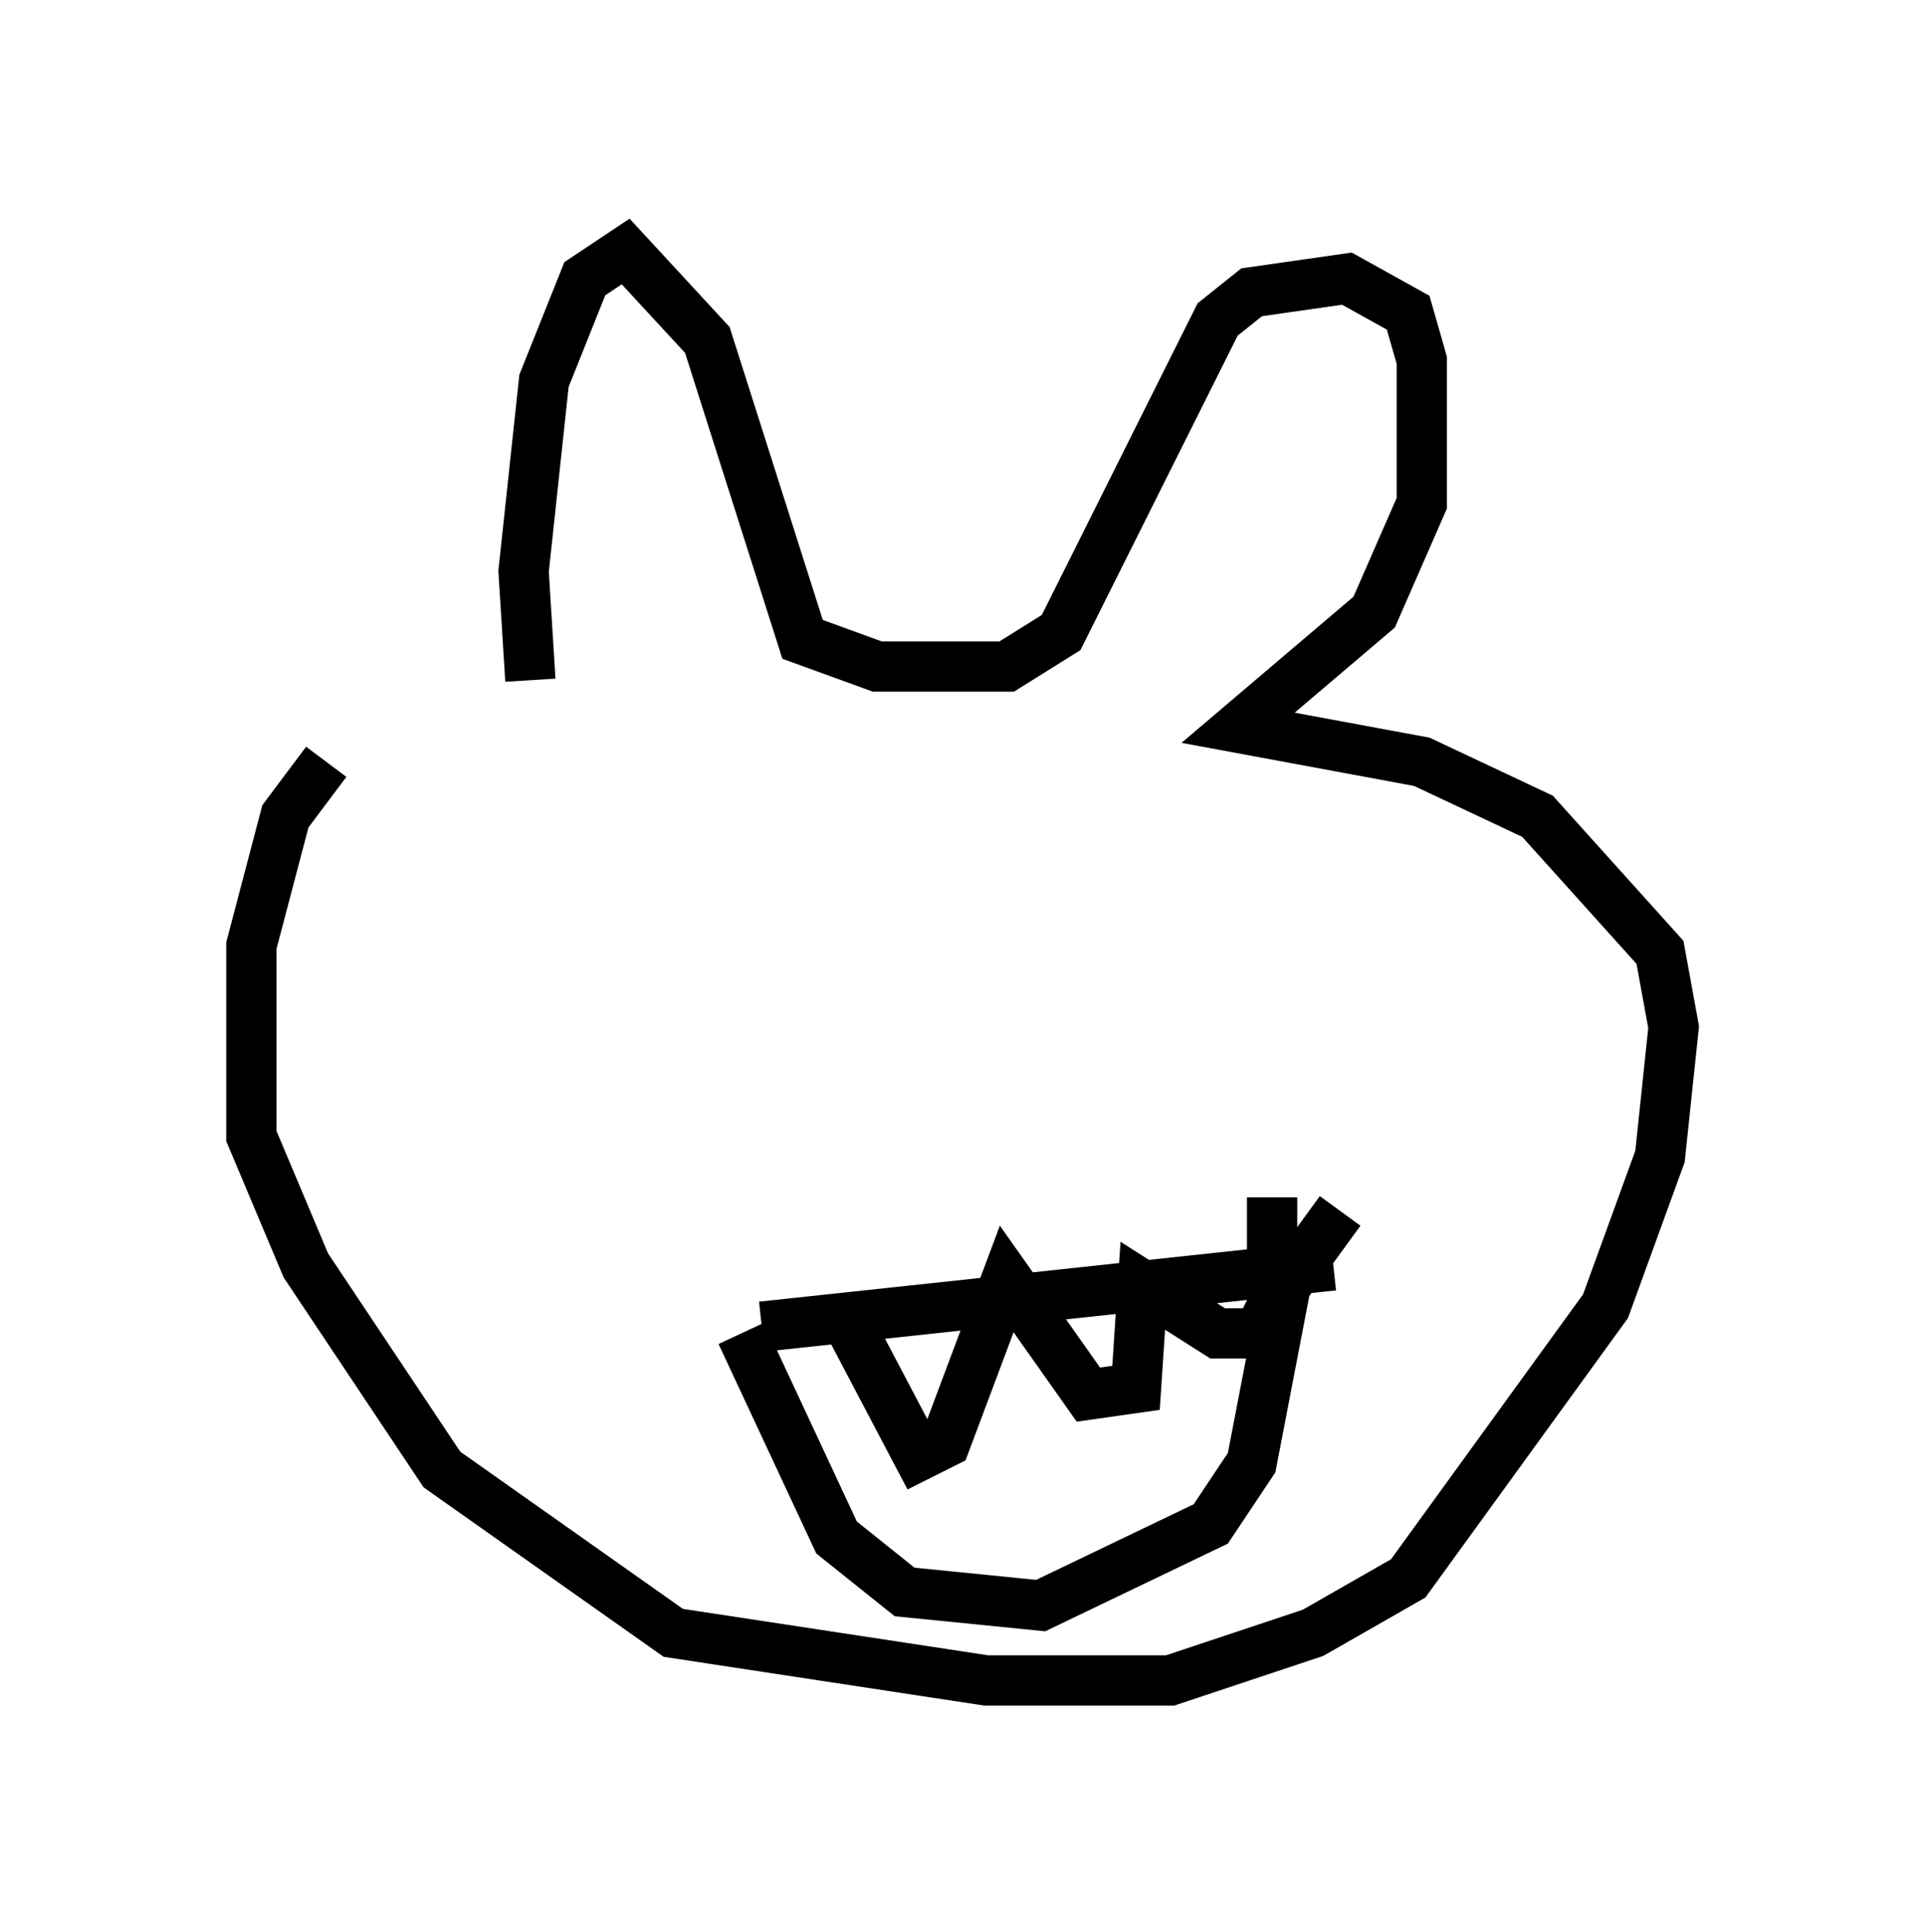 <?xml version="1.0" encoding="utf-8" ?>
<svg baseProfile="full" height="38.416" version="1.1" width="38.281" xmlns="http://www.w3.org/2000/svg" xmlns:ev="http://www.w3.org/2001/xml-events" xmlns:xlink="http://www.w3.org/1999/xlink"><defs /><rect fill="white" height="38.416" width="38.281" x="0" y="0" /><path d="M9.736, 12.713 m-3.248, 2.436 l-0.812, 1.083 -0.677, 2.571 l0.0, 3.789 1.083, 2.571 l2.706, 4.059 4.601, 3.248 l6.225, 0.947 3.654, 0.0 l2.842, -0.947 1.894, -1.083 l3.924, -5.413 1.083, -2.977 l0.271, -2.571 -0.271, -1.488 l-2.436, -2.706 -2.3, -1.083 l-3.654, -0.677 2.706, -2.3 l0.947, -2.165 0.0, -2.842 l-0.271, -0.947 -1.218, -0.677 l-1.894, 0.271 -0.677, 0.541 l-3.112, 6.225 -1.083, 0.677 l-2.571, 0.0 -1.488, -0.541 l-1.894, -5.954 -1.624, -1.759 l-0.812, 0.541 -0.812, 2.03 l-0.406, 3.789 0.135, 2.165 m4.601, 12.855 l11.367, -1.218 m-9.607, 1.218 l1.353, 2.571 0.541, -0.271 l1.218, -3.248 1.624, 2.3 l0.947, -0.135 0.135, -2.03 l1.488, 0.947 0.812, 0.0 l0.271, -0.541 0.0, -2.165 m-10.555, 2.706 l1.894, 4.059 1.353, 1.083 l2.706, 0.271 3.383, -1.624 l0.812, -1.218 0.677, -3.518 l1.083, -1.488 " fill="none" stroke="black" stroke-width="1" /></svg>